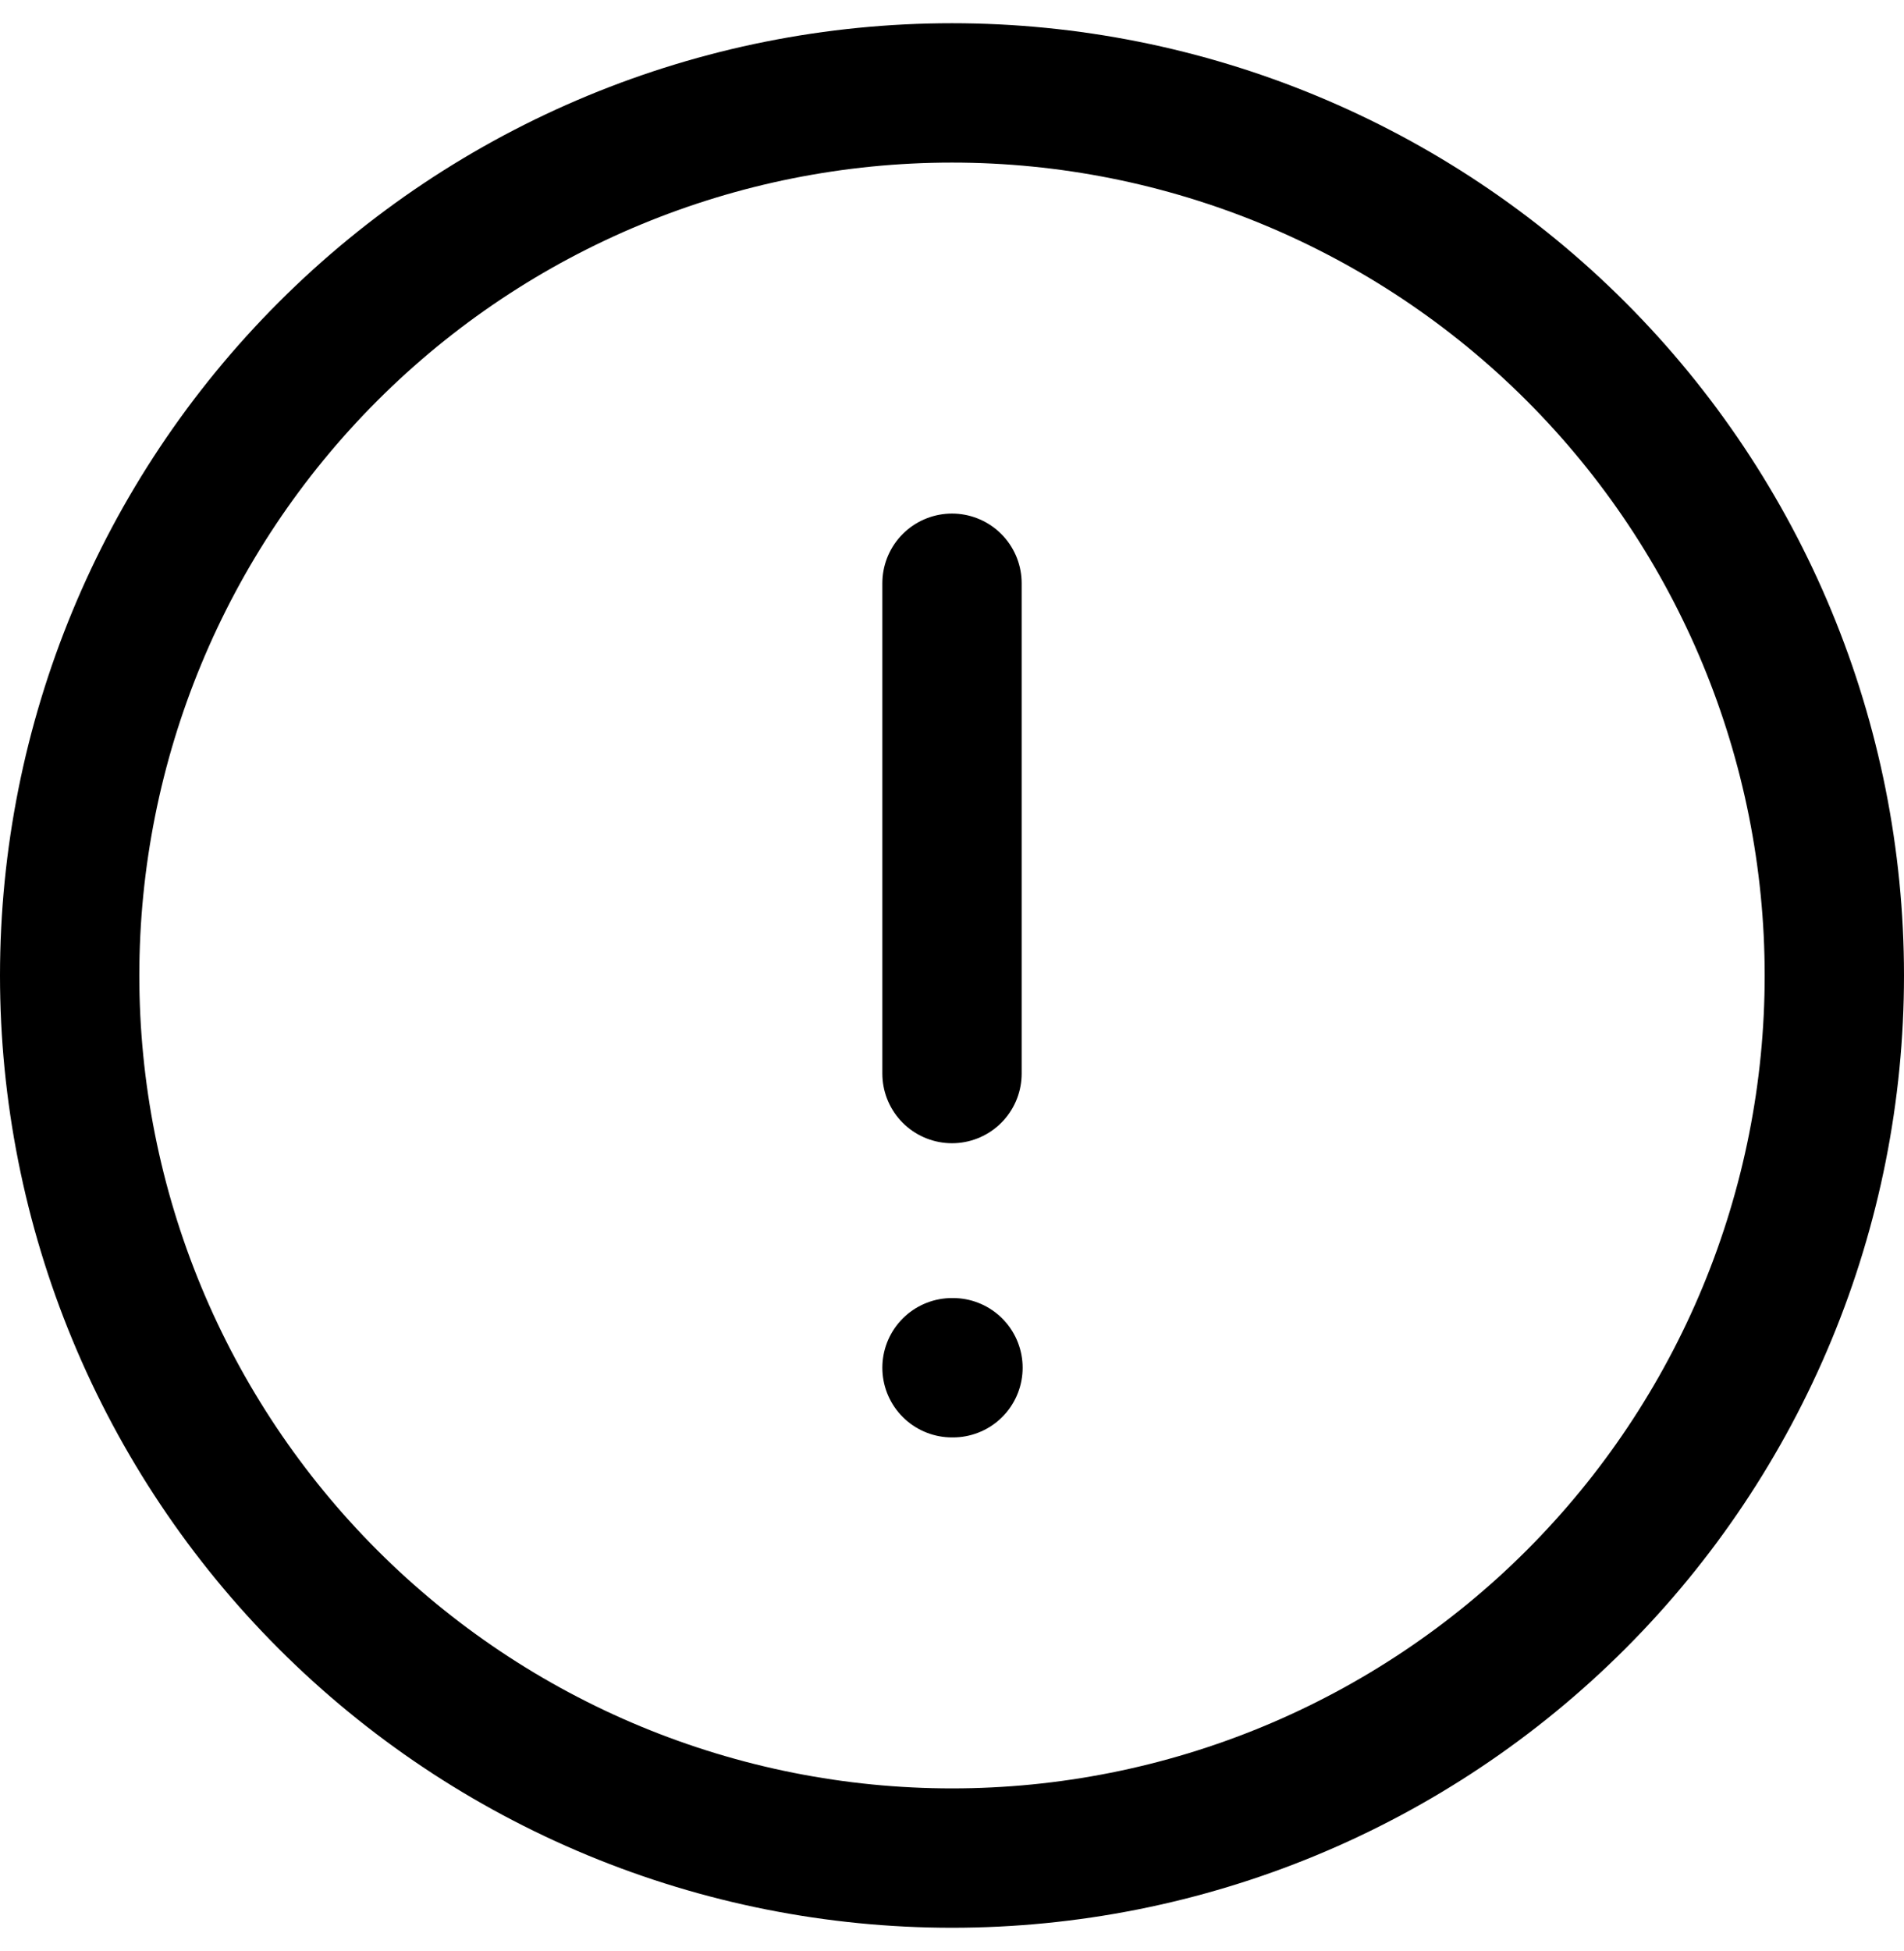 <svg width="41" height="42" viewBox="0 0 41 42" fill="none" xmlns="http://www.w3.org/2000/svg">
<path d="M20.5 23.111V12.556M20.5 29.444H20.521M39.5 21C39.5 23.495 39.009 25.966 38.054 28.271C37.099 30.576 35.699 32.671 33.935 34.435C32.171 36.199 30.076 37.599 27.771 38.554C25.466 39.509 22.995 40 20.5 40C18.005 40 15.534 39.509 13.229 38.554C10.924 37.599 8.829 36.199 7.065 34.435C5.301 32.671 3.901 30.576 2.946 28.271C1.991 25.966 1.5 23.495 1.5 21C1.5 15.961 3.502 11.128 7.065 7.565C10.628 4.002 15.461 2 20.5 2C25.539 2 30.372 4.002 33.935 7.565C37.498 11.128 39.5 15.961 39.5 21Z" stroke="#A0CF3B" style="stroke:#A0CF3B;stroke:color(display-p3 0.627 0.812 0.23);stroke-opacity:1;" stroke-width="3" stroke-linecap="round" stroke-linejoin="round"/>
</svg>
